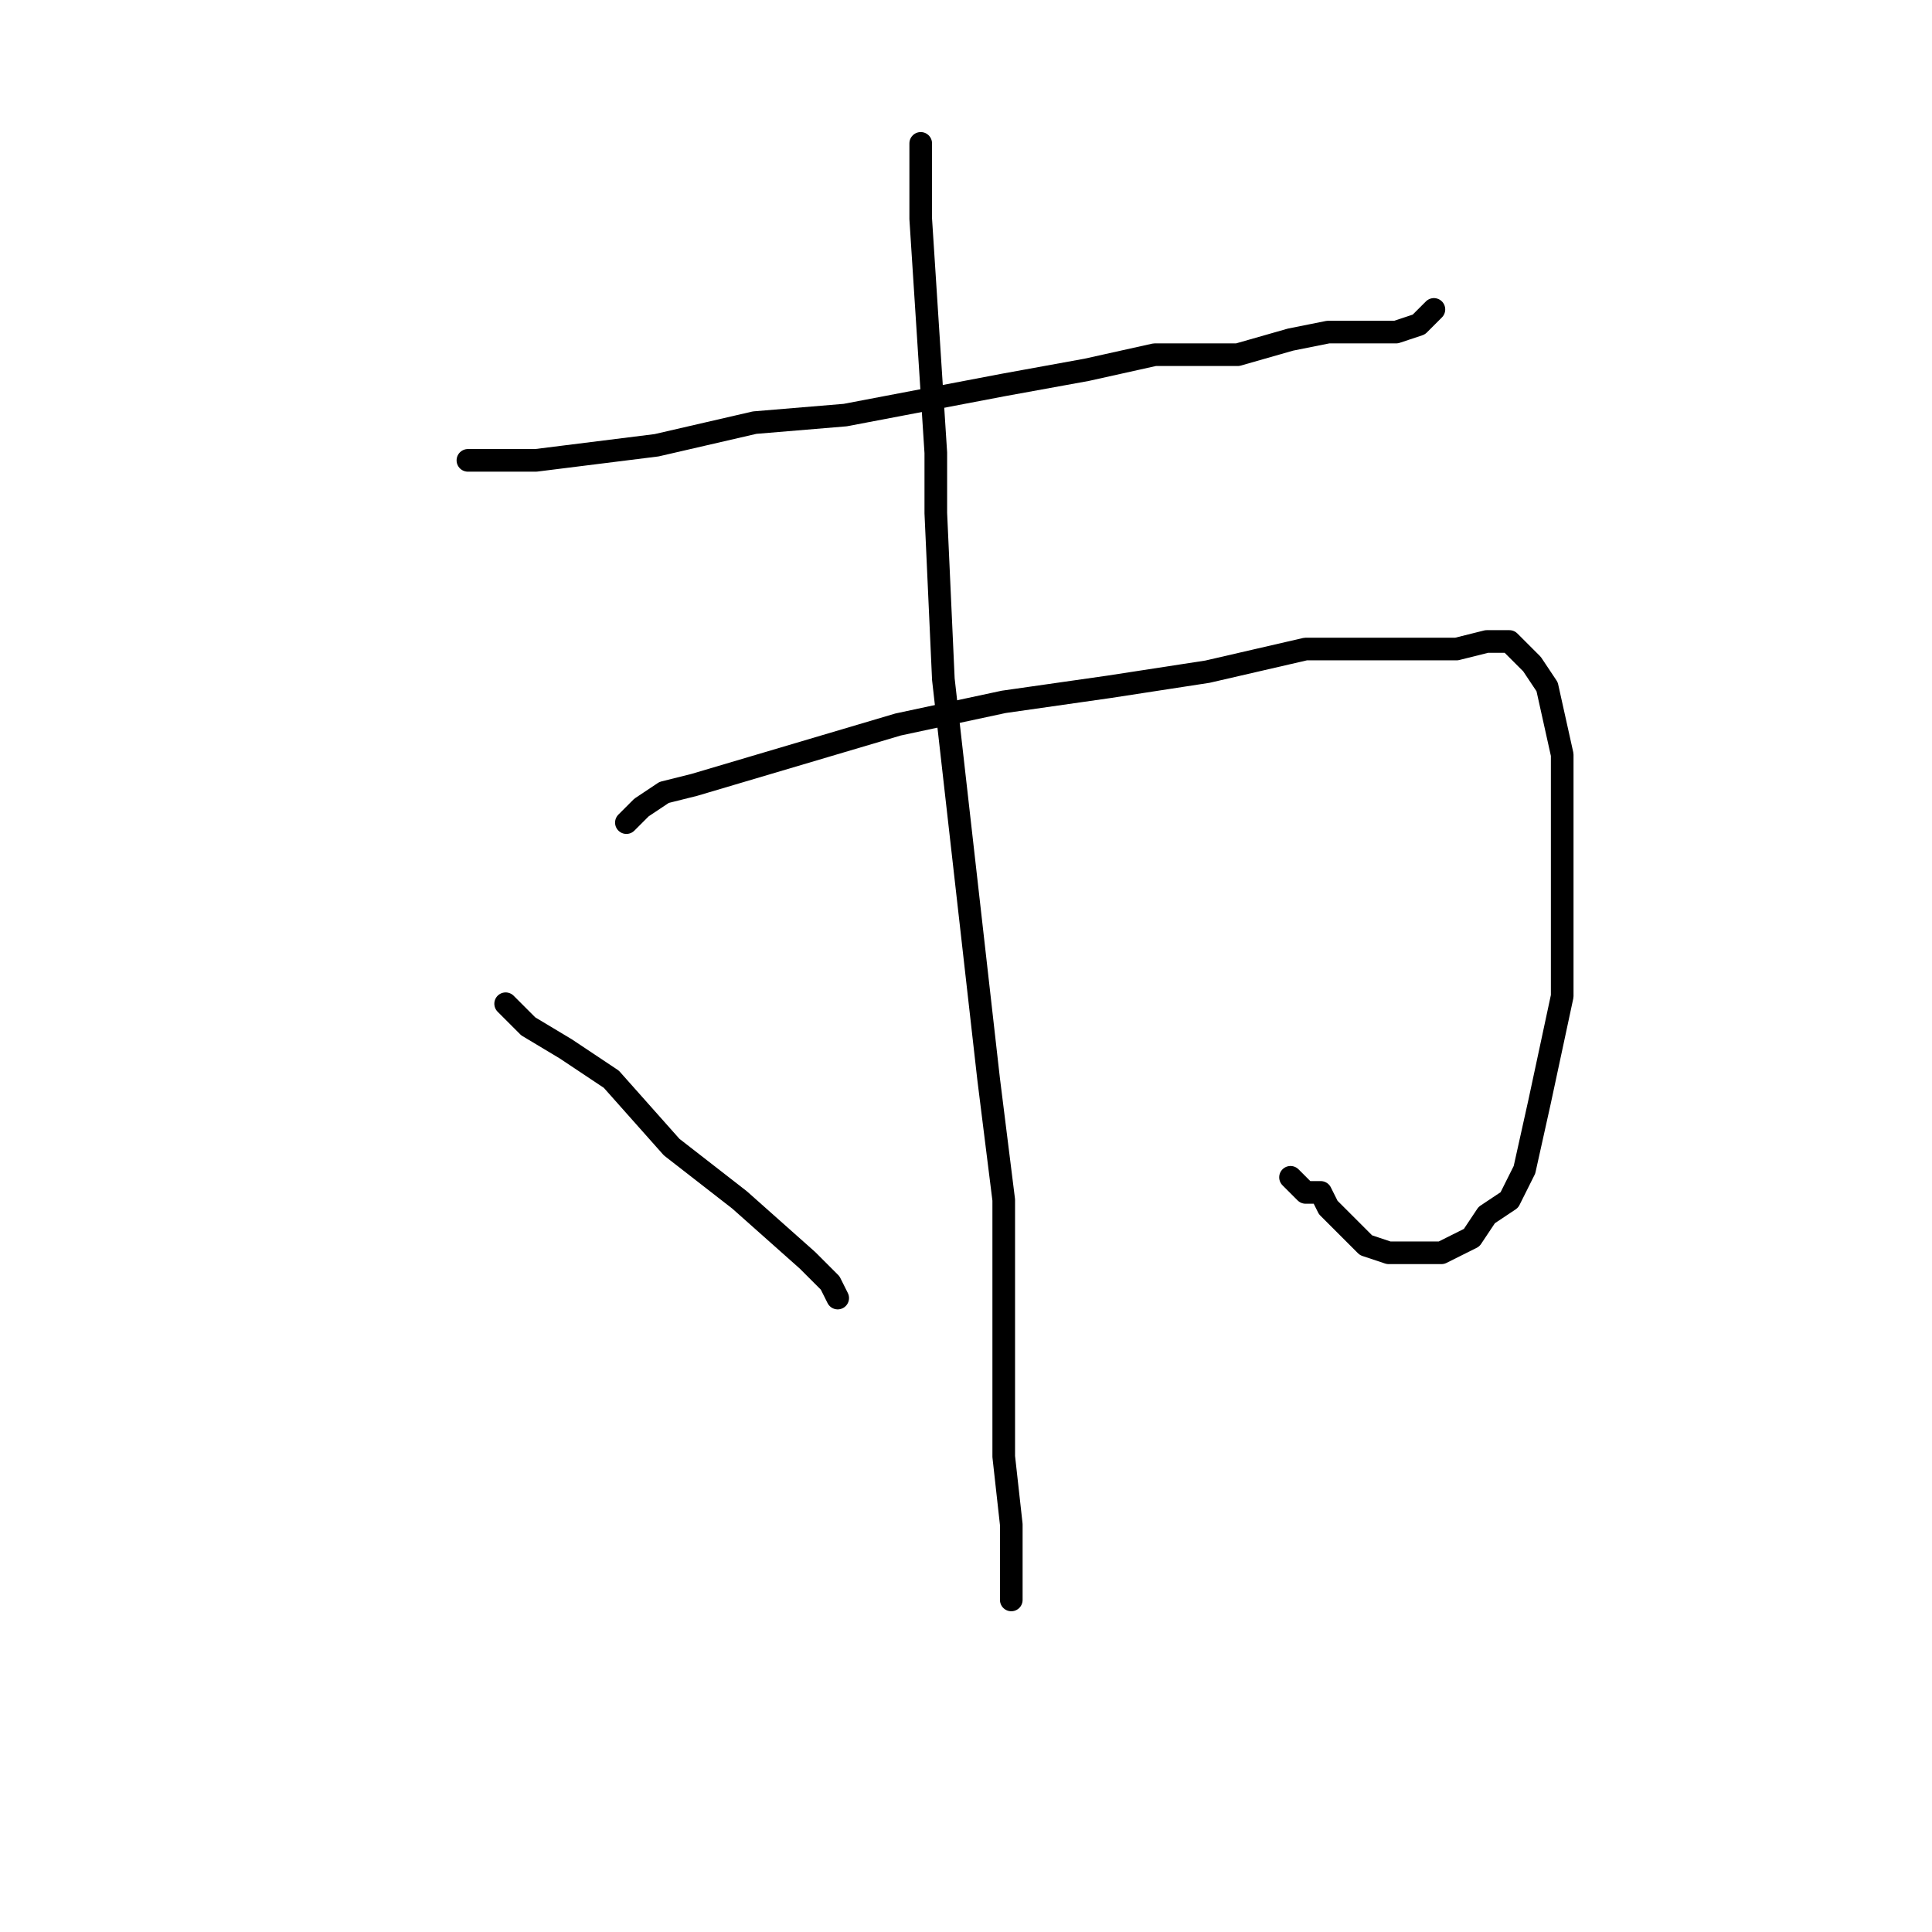 <?xml version="1.0" standalone="no"?>
    <svg width="256" height="256" xmlns="http://www.w3.org/2000/svg" version="1.1">
    <polyline stroke="black" stroke-width="3" stroke-linecap="round" fill="transparent" stroke-linejoin="round" points="62 61 64 61 71 61 87 59 100 56 112 55 133 51 144 49 153 47 164 47 171 45 176 44 182 44 185 44 188 43 190 41 190 41 190 41 " />
        <polyline stroke="black" stroke-width="3" stroke-linecap="round" fill="transparent" stroke-linejoin="round" points="83 109 85 107 88 105 92 104 119 96 133 93 147 91 160 89 173 86 185 86 193 86 197 85 200 85 202 87 203 88 205 91 207 100 207 109 207 122 207 132 204 146 202 155 200 159 197 161 195 164 191 166 188 166 184 166 181 165 179 163 176 160 175 158 173 158 172 157 171 156 171 156 " />
        <polyline stroke="black" stroke-width="3" stroke-linecap="round" fill="transparent" stroke-linejoin="round" points="122 19 122 26 122 29 124 60 124 68 125 90 131 143 133 159 133 172 133 178 133 193 134 202 134 209 134 211 134 212 134 212 " />
        <polyline stroke="black" stroke-width="3" stroke-linecap="round" fill="transparent" stroke-linejoin="round" points="67 133 70 136 75 139 81 143 89 152 98 159 107 167 110 170 111 172 111 172 " />
        </svg>